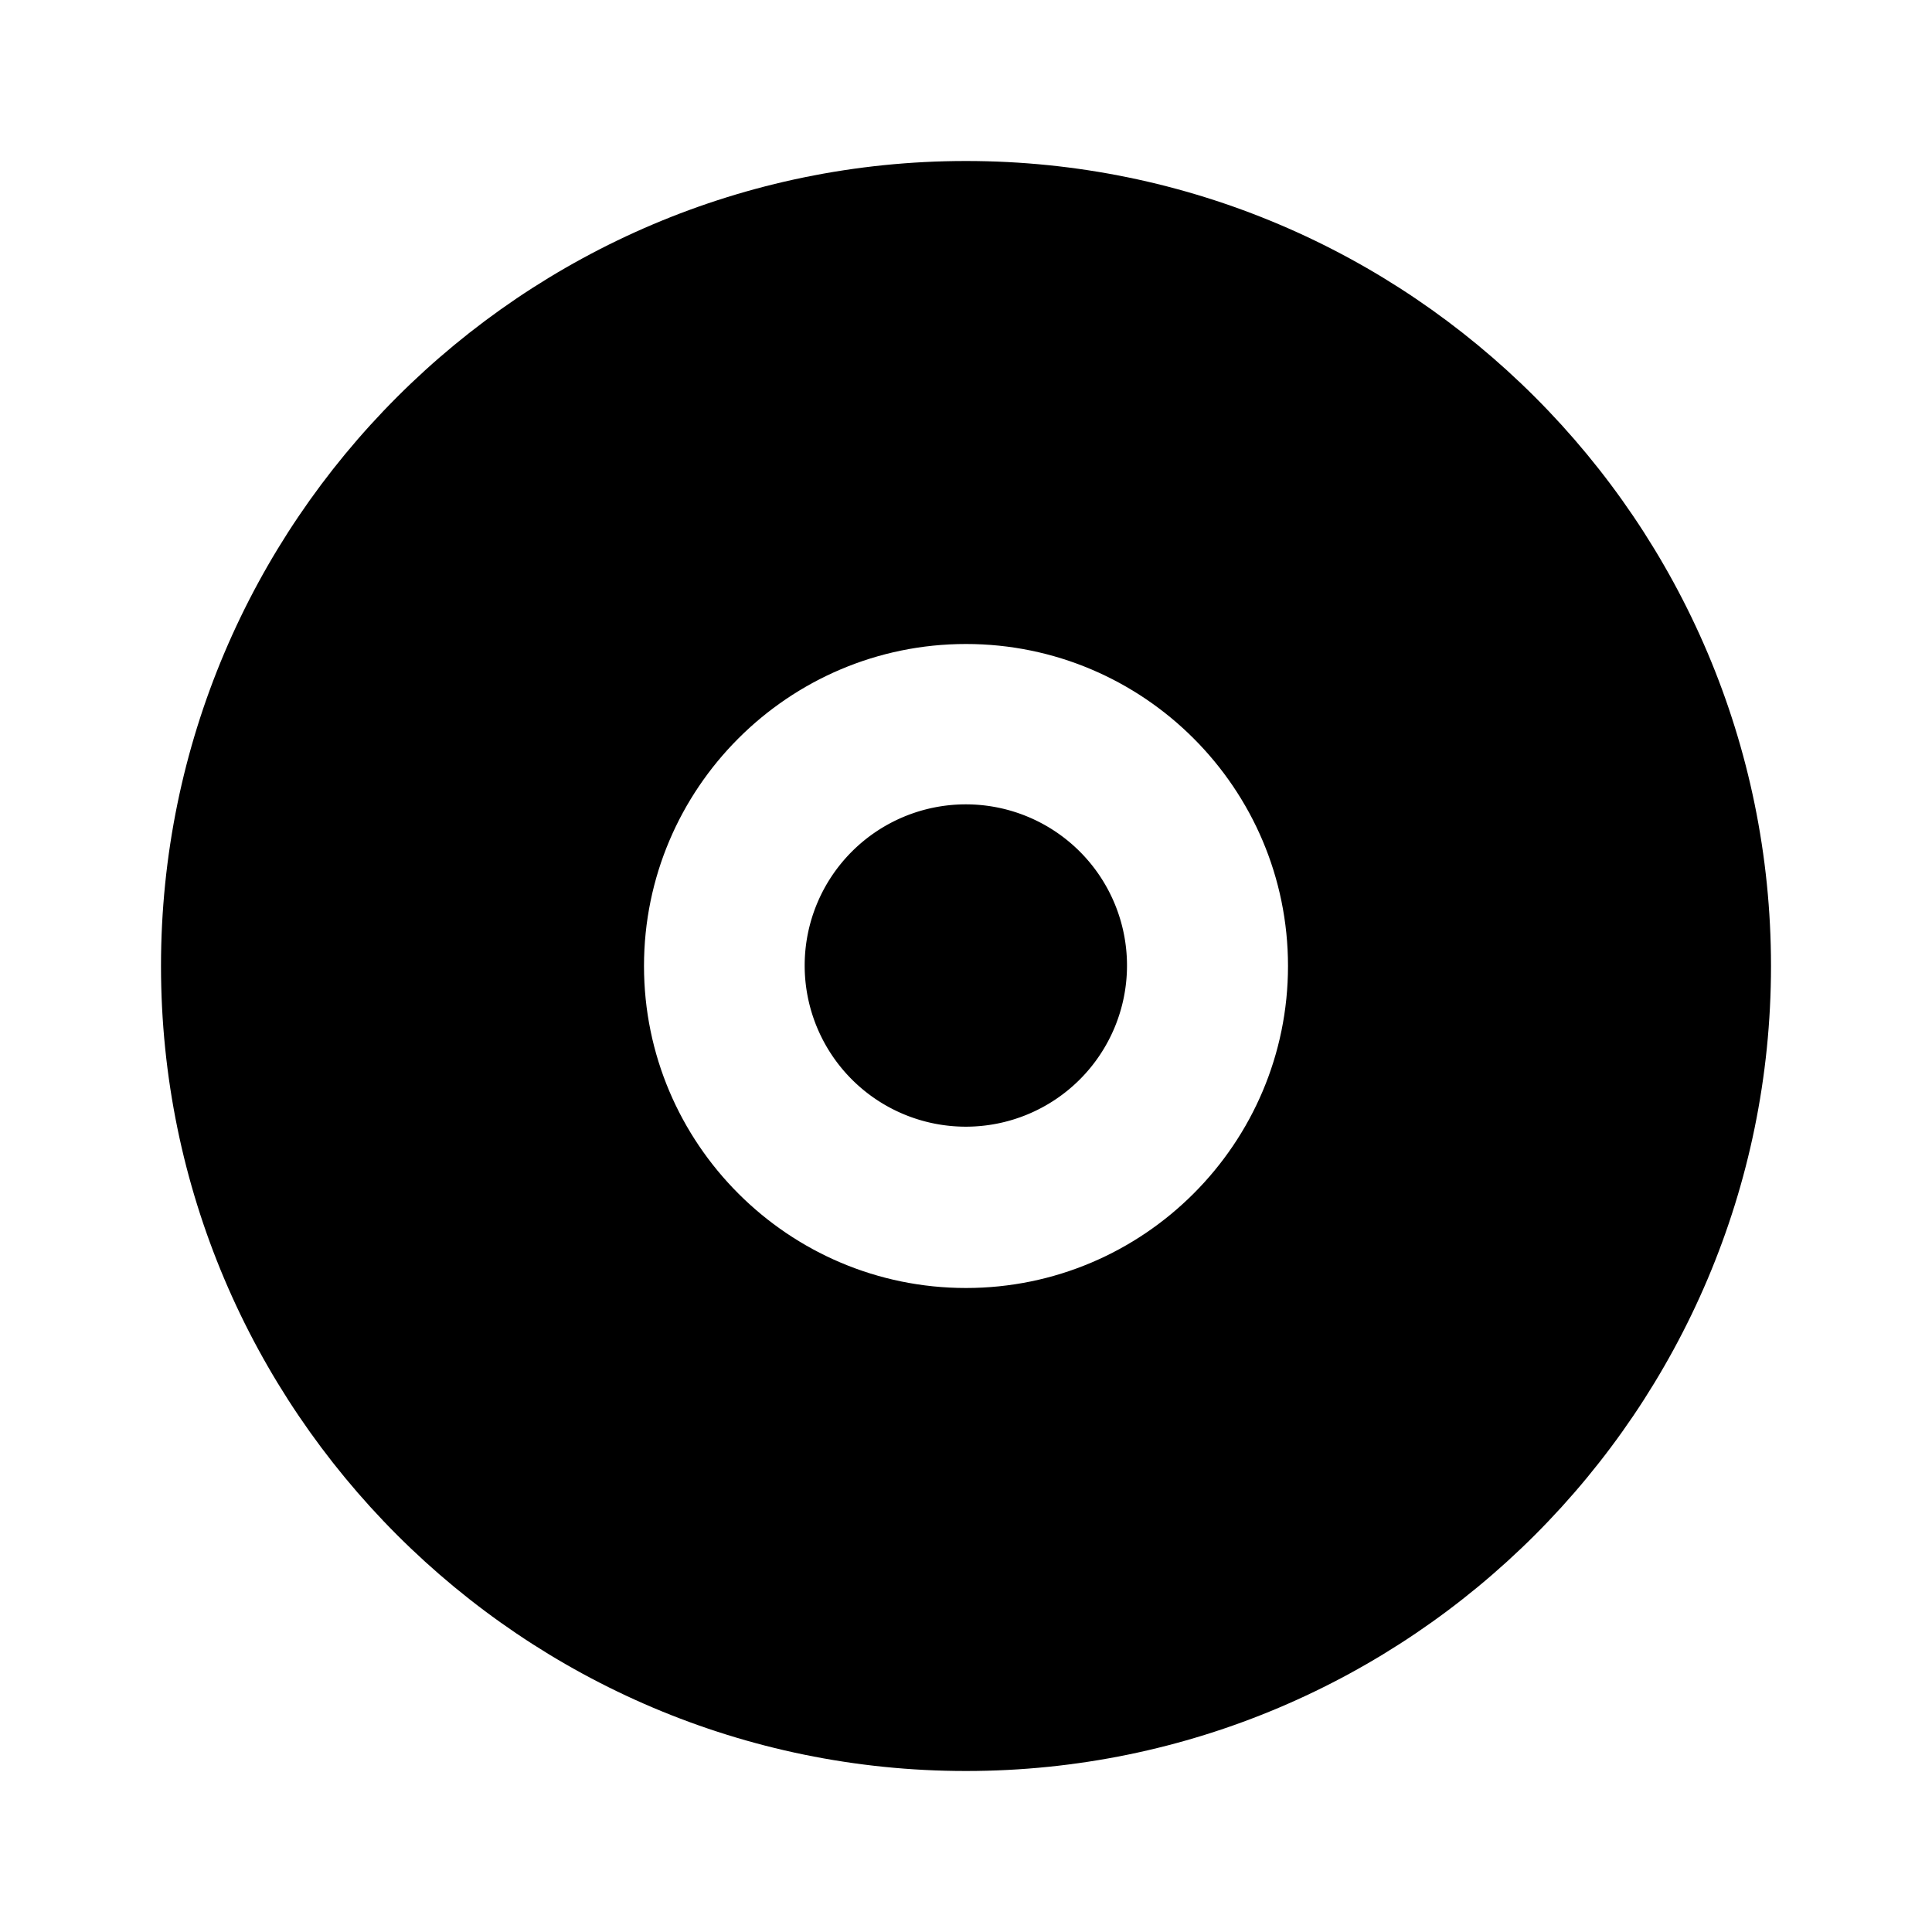 <svg id="iconMenu" width="70" height="70" fill="currentColor" viewBox="0 0 24 24" xmlns="http://www.w3.org/2000/svg">
     <path d="M12 2C6.486 2 2 6.486 2 12s4.486 10 10 10 10-4.486 10-10S17.514 2 12 2Zm0 14c-2.206 0-4-1.794-4-4s1.794-4 4-4 4 1.794 4 4-1.794 4-4 4Z"></path>
     <path d="M11.998 13.996a2.002 2.002 0 1 0 0-4.004 2.002 2.002 0 0 0 0 4.004Z"></path>
</svg>